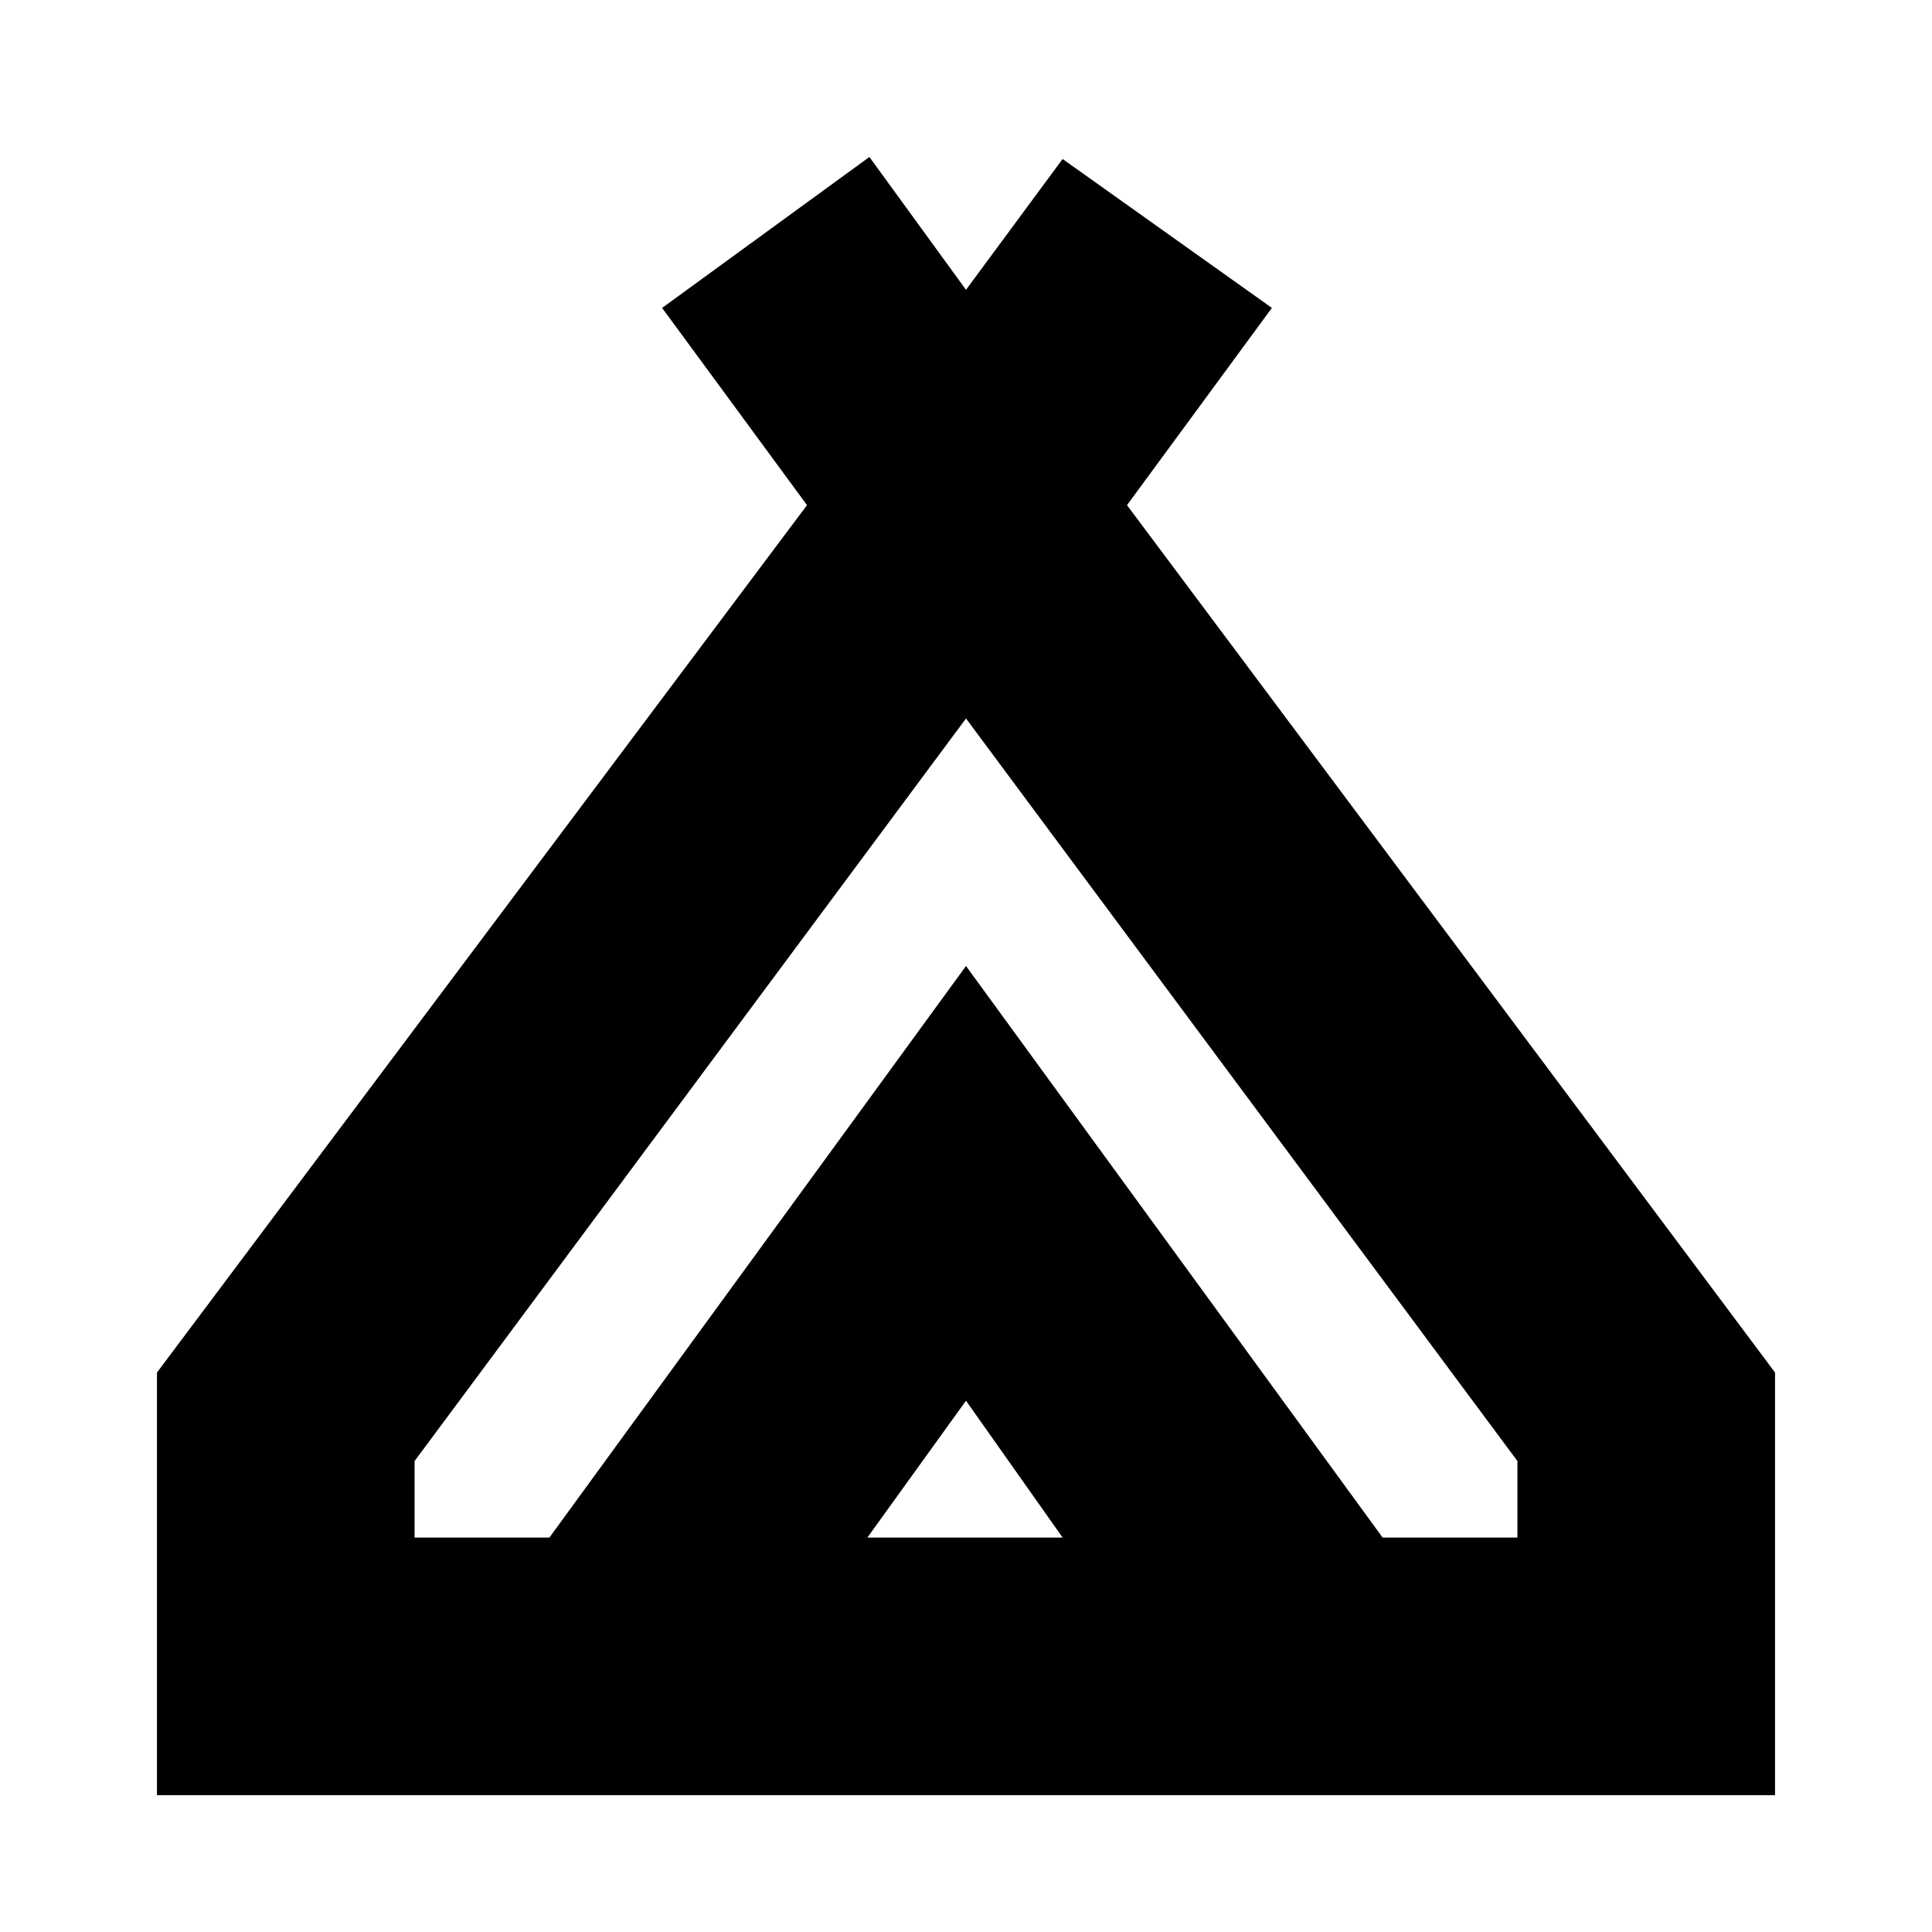 <svg xmlns="http://www.w3.org/2000/svg" height="20" viewBox="0 -960 960 960" width="20"><path d="M78-68v-210l323-431-72-98 103-75 48 66 48-65 104 74-72 98 322 431v210H78Zm402-535L206-234v38h67l207-284 207 284h67v-38L480-603Zm-49 407h97l-48-68-49 68Zm49-284 207 284-207-284-207 284 207-284Z"/></svg>